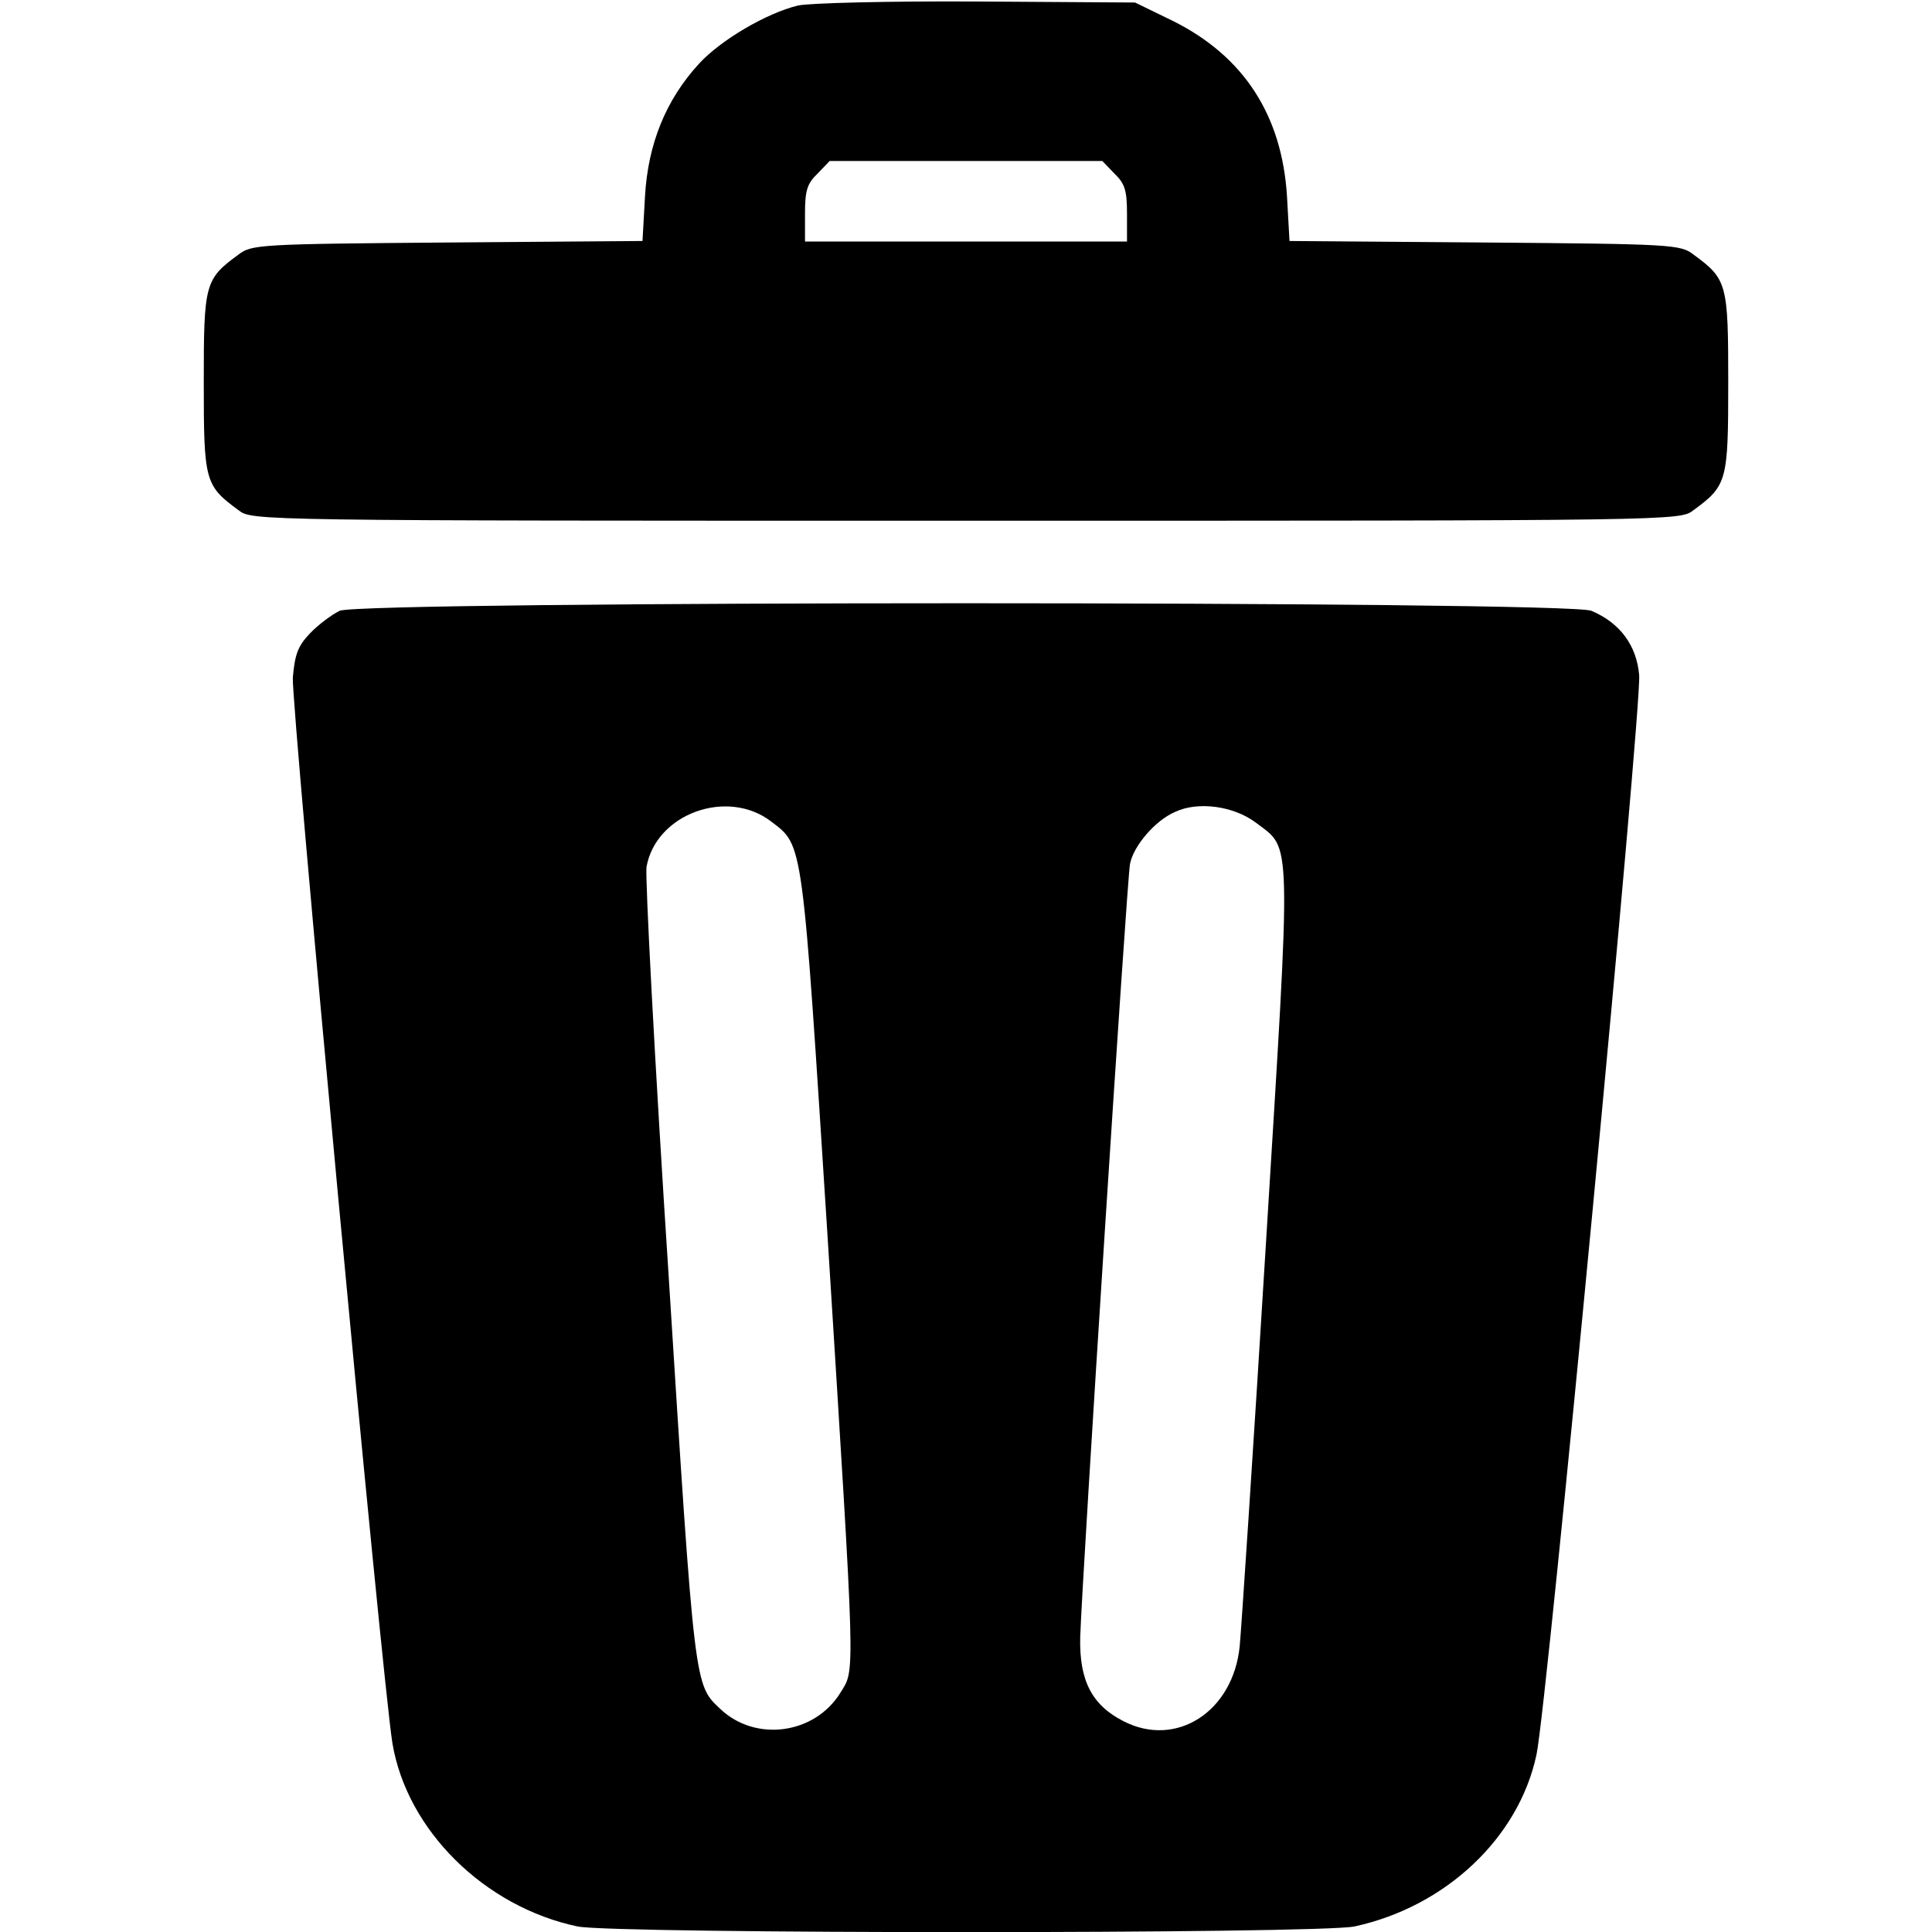 <svg
    xmlns="http://www.w3.org/2000/svg"
    width="18px"
    height="18px"
    viewBox="0 0 384 384"
    className="lucide lucide-trash"
    >
    <g
        transform="translate(0,384) scale(0.1,-0.1)"
        fill="currentColor"
        stroke="none"
    >
        <path
        d="M1586 3829 c-62 -15 -153 -68 -197 -116 -65 -71 -101 -158 -107 -263 l-5 -89 -388 -3 c-374 -3 -389 -4 -415 -24 -67 -49 -69 -58 -69 -254 0 -196 2 -205 69 -254 27 -21 29 -21 1446 -21 1417 0 1419 0 1446 21 67 49 69 58 69 254 0 196 -2 205 -69 254 -26 20 -41 21 -415 24 l-388 3 -5 89 c-10 161 -86 278 -226 348 l-76 37 -315 2 c-174 1 -333 -3 -355 -8z m629 -334 c21 -20 25 -34 25 -80 l0 -55 -320 0 -320 0 0 55 c0 46 4 60 25 80 l24 25 271 0 271 0 24 -25z"
        />
        <path
        d="M675 2626 c-16 -8 -43 -28 -59 -45 -24 -25 -30 -42 -34 -88 -3 -56 178 -1997 198 -2118 29 -173 183 -325 368 -364 74 -15 1471 -15 1544 0 181 39 327 176 362 342 21 99 209 2079 204 2145 -5 59 -38 104 -95 128 -47 20 -2443 20 -2488 0z m858 -419 c64 -49 61 -30 112 -827 56 -895 55 -856 25 -905 -51 -82 -168 -98 -238 -32 -52 49 -51 37 -103 861 -28 429 -47 795 -44 813 19 106 161 157 248 90z m963 -2 c72 -55 71 -12 20 -839 -25 -408 -49 -767 -52 -798 -13 -130 -126 -203 -231 -149 -63 32 -88 81 -86 167 4 125 93 1508 99 1537 7 36 50 86 89 103 46 22 117 12 161 -21z"
        />
    </g>
  </svg>